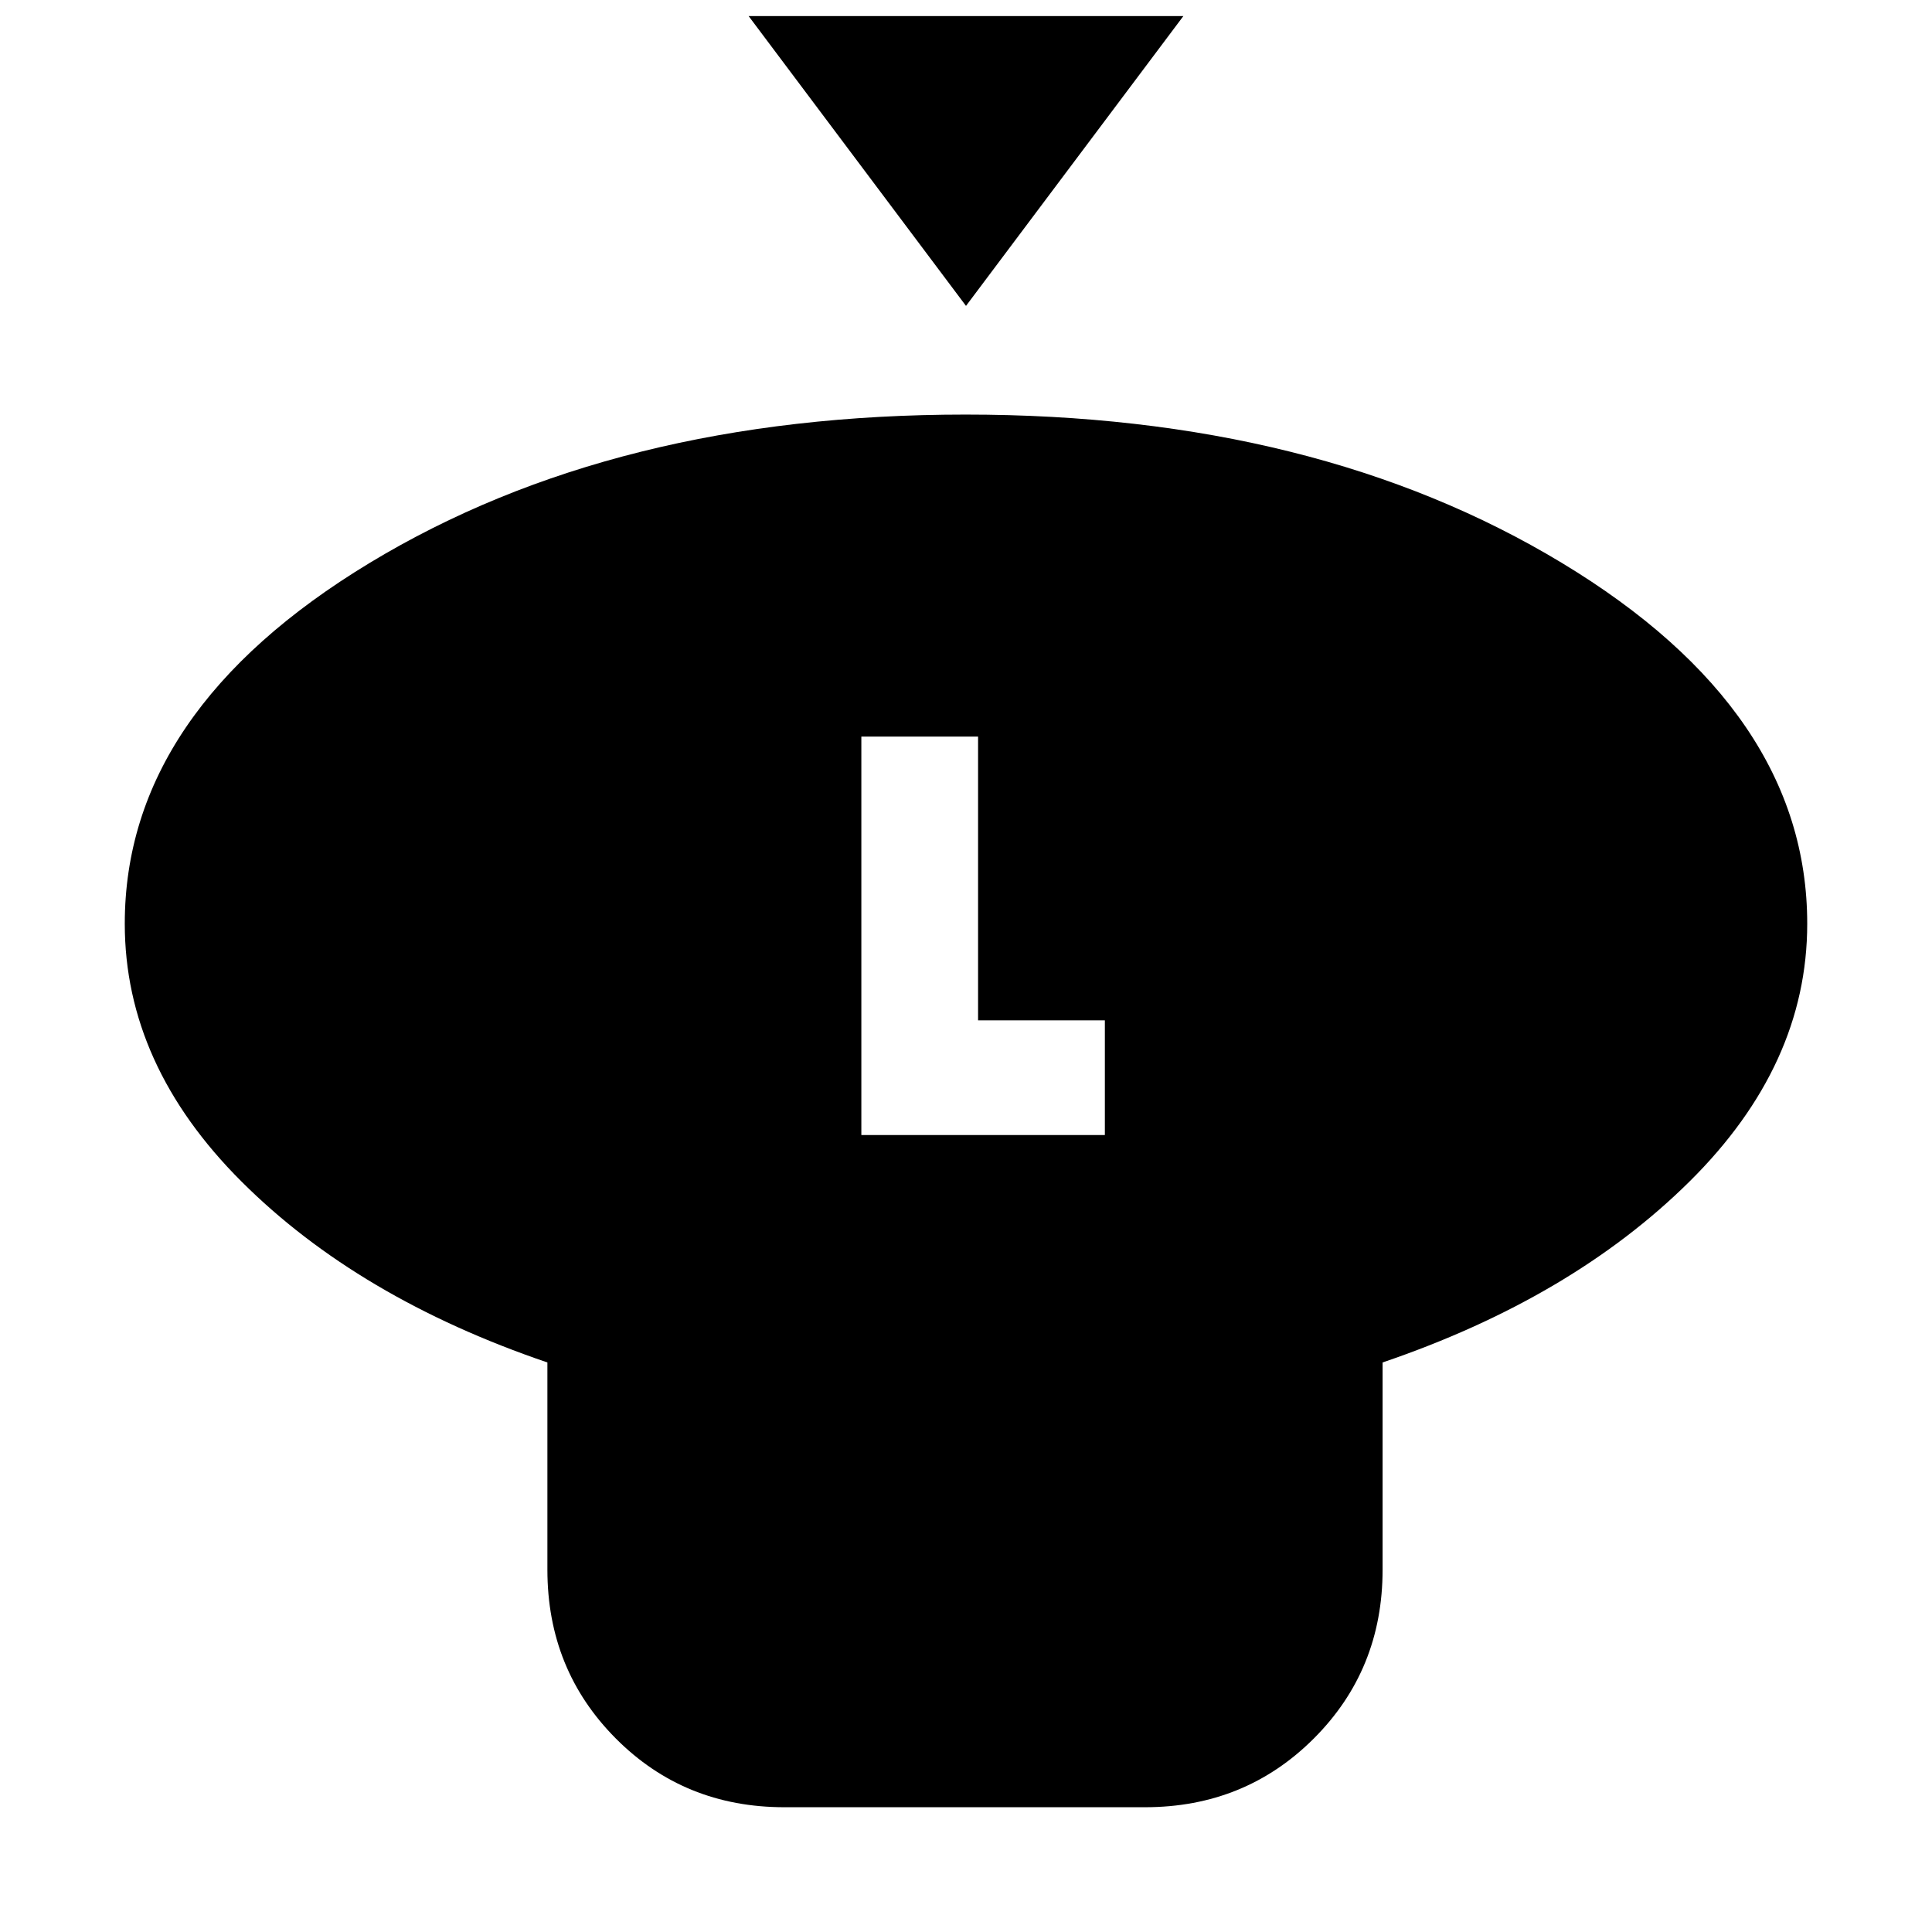 <svg xmlns="http://www.w3.org/2000/svg" height="20" viewBox="0 -960 960 960" width="20"><path d="M480-808 372-952h216L480-808Zm207 525v103q0 49.7-34.17 83.85Q618.66-62 568.93-62h-179.2Q340-62 306-96.15 272-130.3 272-180v-103q-94-32-152-89.9Q62-430.8 62-501q0-105.69 121.77-179.34Q305.55-754 479.77-754 654-754 776-680.34 898-606.69 898-501q0 70.2-58.5 128.1Q781-315 687-283ZM428-396h121v-57h-63v-141h-58v198Z"/></svg>